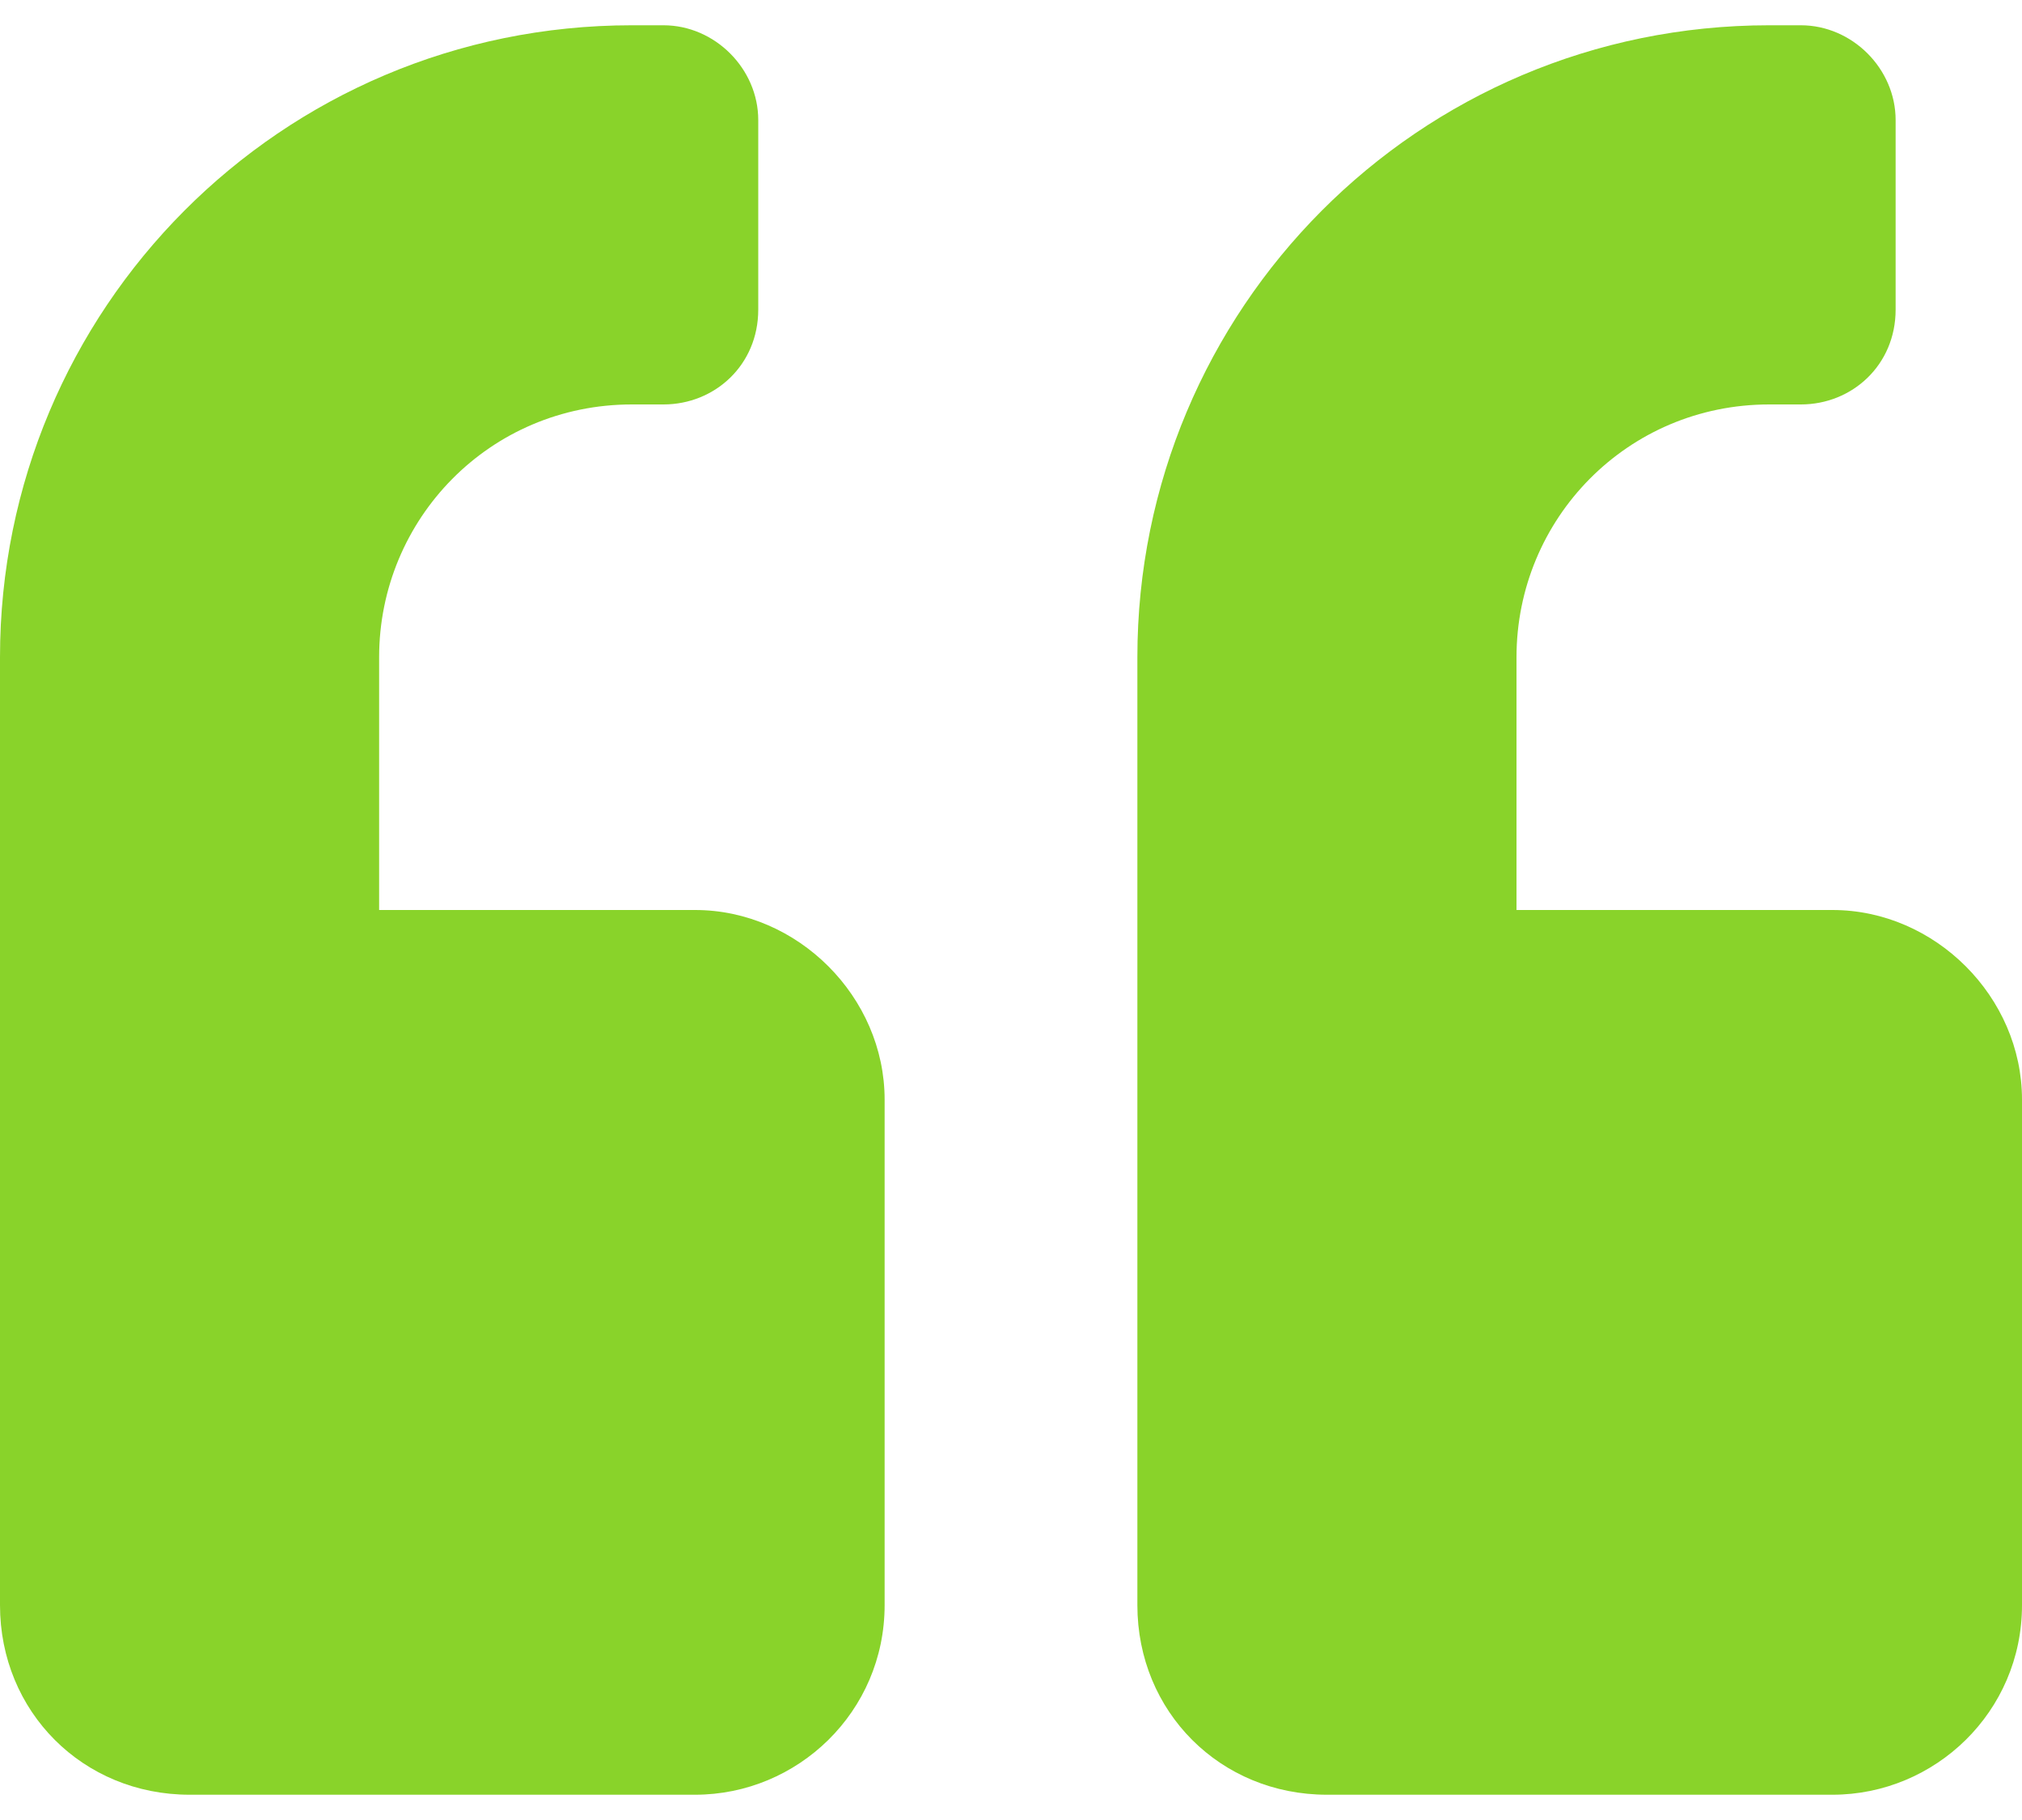 <svg width="40" height="36" viewBox="0 0 40 36" fill="none" xmlns="http://www.w3.org/2000/svg">
<path d="M36.25 18H30V13C30 10.266 32.188 8 35 8H35.625C36.641 8 37.5 7.219 37.5 6.125V2.375C37.5 1.359 36.641 0.5 35.625 0.5H35C28.047 0.5 22.5 6.125 22.5 13V31.75C22.5 33.859 24.141 35.5 26.25 35.5H36.25C38.281 35.5 40 33.859 40 31.75V21.75C40 19.719 38.281 18 36.25 18ZM13.75 18H7.5V13C7.5 10.266 9.688 8 12.5 8H13.125C14.141 8 15 7.219 15 6.125V2.375C15 1.359 14.141 0.5 13.125 0.5H12.5C5.547 0.5 0 6.125 0 13V31.75C0 33.859 1.641 35.5 3.75 35.5H13.75C15.781 35.5 17.5 33.859 17.5 31.75V21.75C17.5 19.719 15.781 18 13.75 18Z" fill="#89D32A"/>
</svg>

